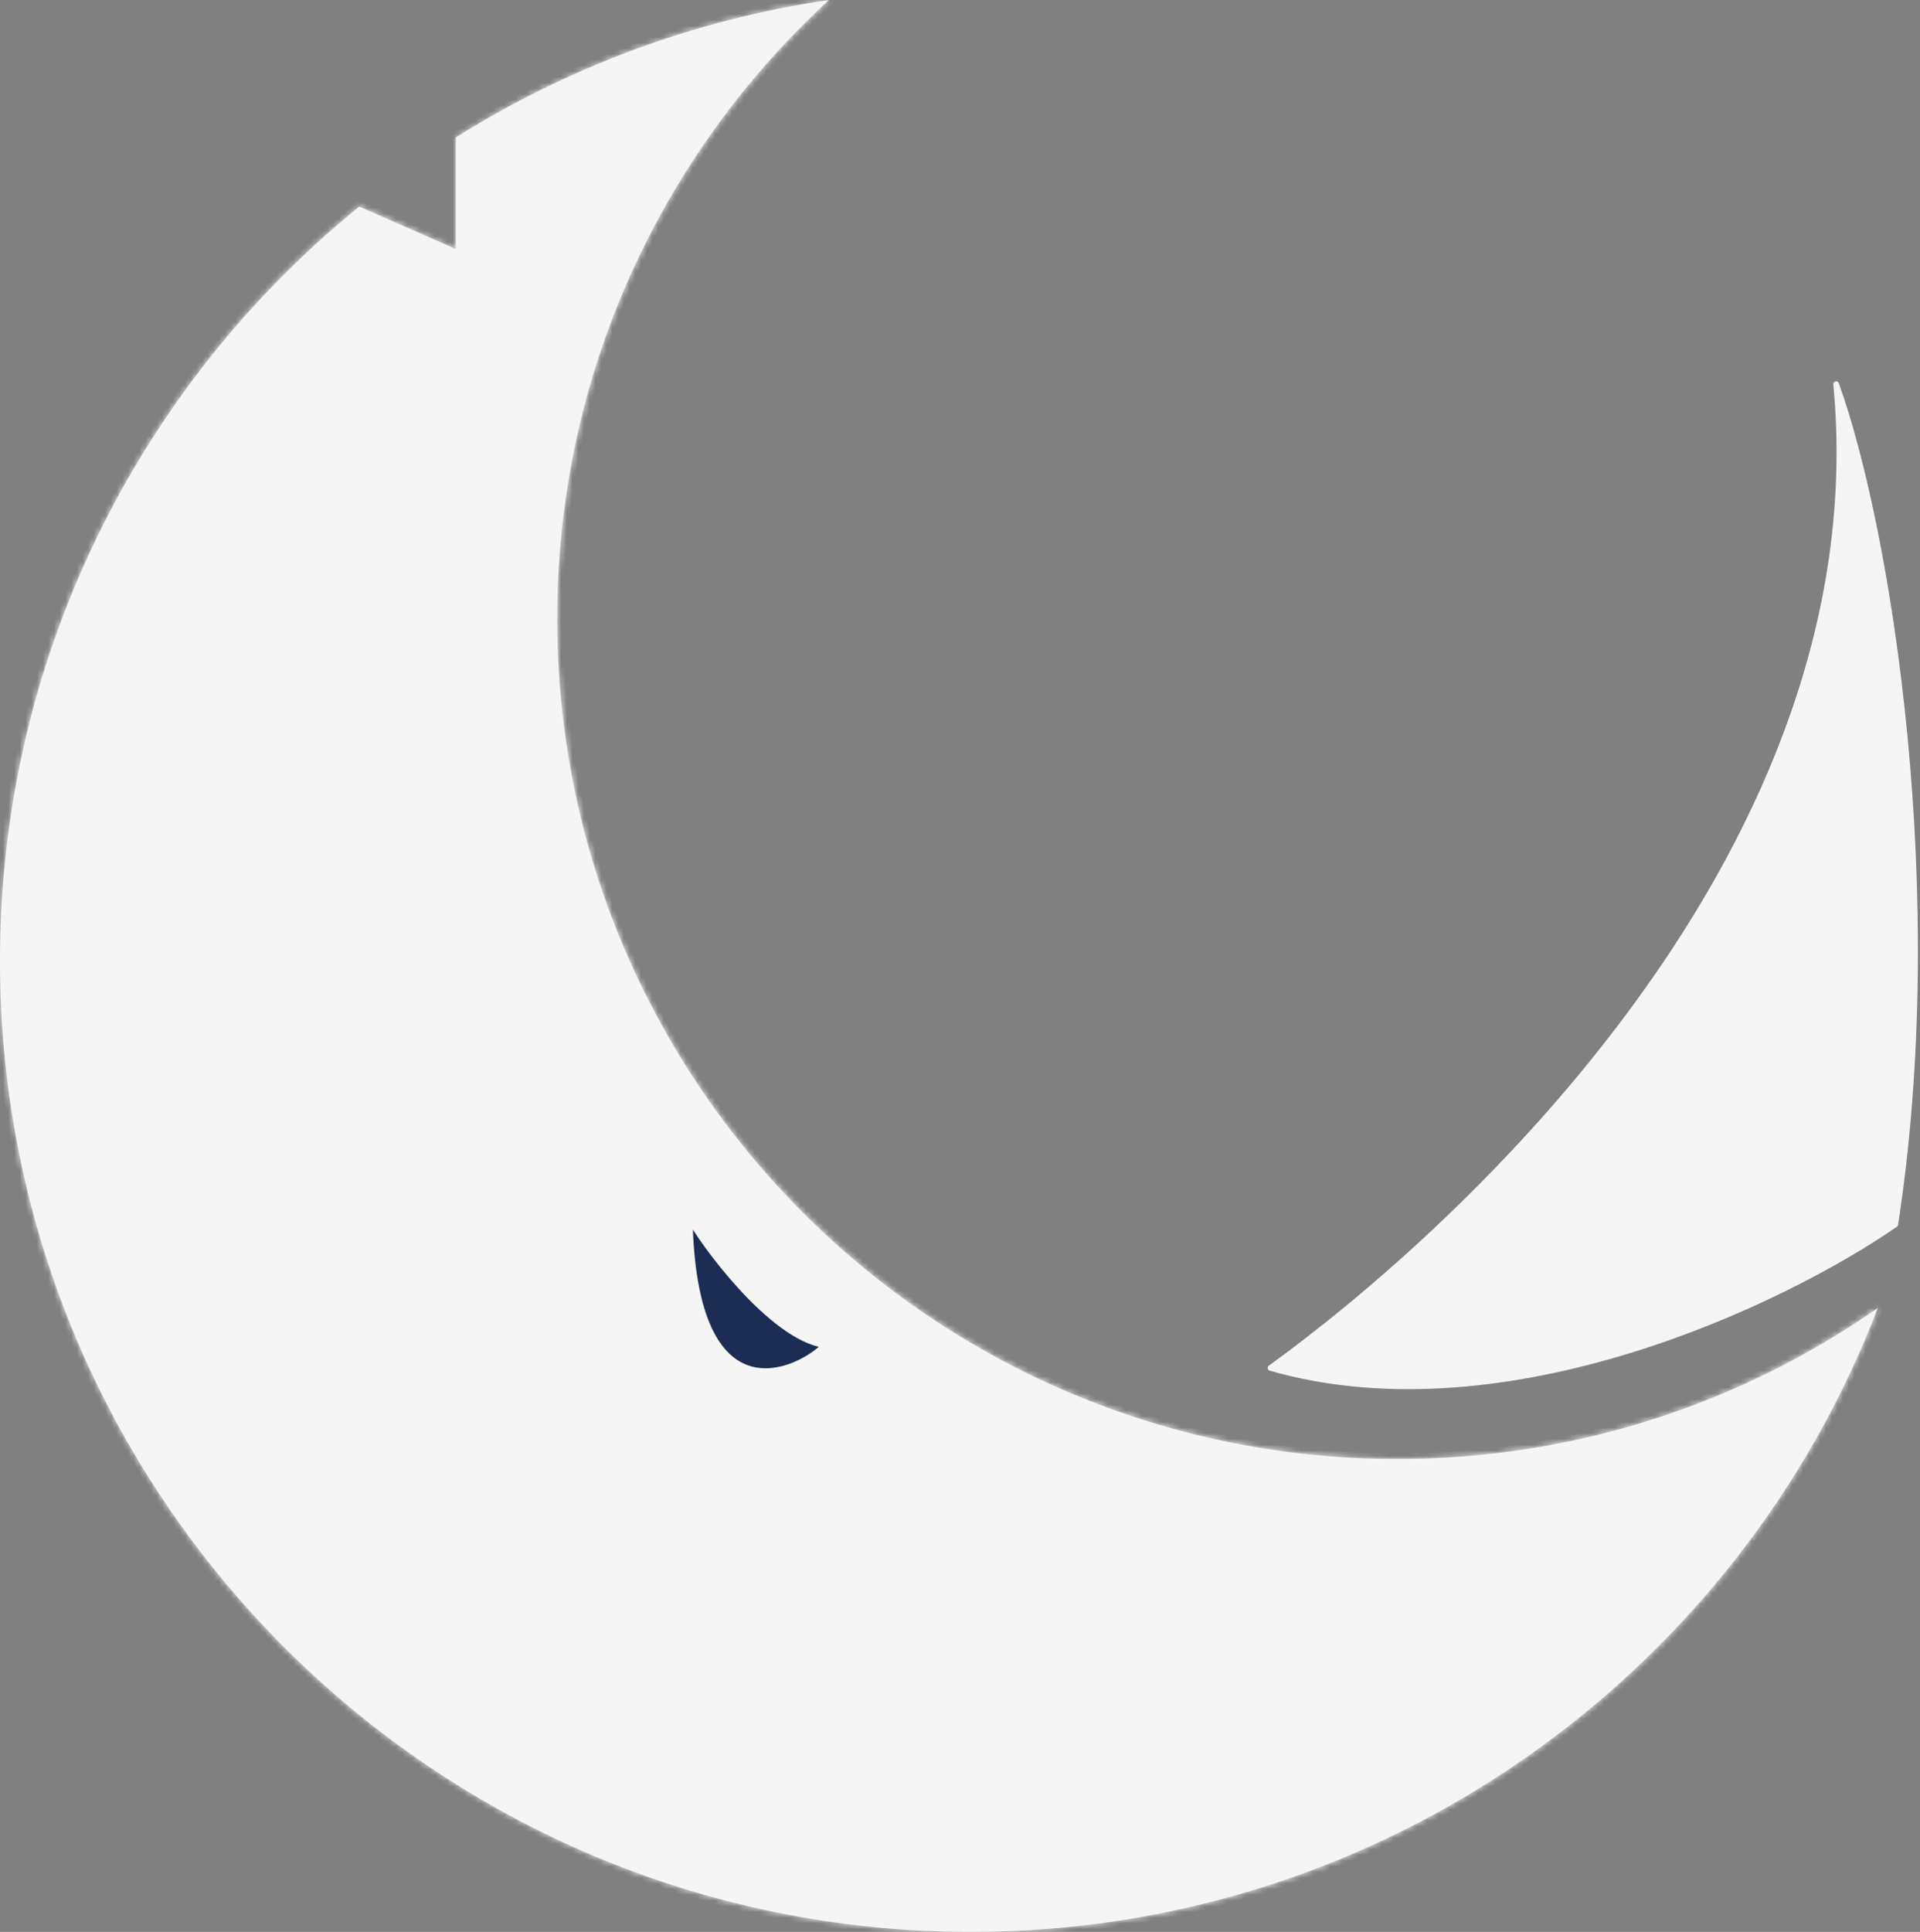 <svg width="337" height="339" viewBox="0 0 337 339" fill="none" xmlns="http://www.w3.org/2000/svg">
<rect x="0" y="0" width="337" height="339" fill="#808080" stroke="none"/>
<mask id="path-1-inside-1" fill="white">
<path fill-rule="evenodd" clip-rule="evenodd" d="M245.233 256.021C276.607 256.021 305.692 246.221 329.595 229.515C305.079 293.54 243.05 339 170.403 339C76.292 339 0 262.708 0 168.596C0 115.174 24.584 67.493 63.056 36.25L80.016 43.712V24.114C99.54 11.874 121.721 3.482 145.498 0C116.175 26.948 97.797 65.62 97.797 108.585C97.797 190.012 163.806 256.021 245.233 256.021Z"/>
</mask>
<path fill-rule="evenodd" clip-rule="evenodd" d="M245.233 256.021C276.607 256.021 305.692 246.221 329.595 229.515C305.079 293.54 243.05 339 170.403 339C76.292 339 0 262.708 0 168.596C0 115.174 24.584 67.493 63.056 36.25L80.016 43.712V24.114C99.54 11.874 121.721 3.482 145.498 0C116.175 26.948 97.797 65.62 97.797 108.585C97.797 190.012 163.806 256.021 245.233 256.021Z" fill="#F5F5F5"/>
<path d="M329.595 229.515L330.529 229.873C330.686 229.463 330.557 228.998 330.211 228.727C329.864 228.457 329.382 228.444 329.022 228.696L329.595 229.515ZM63.056 36.25L63.458 35.334C63.115 35.184 62.716 35.237 62.425 35.474L63.056 36.25ZM80.016 43.712L79.613 44.627C79.922 44.764 80.279 44.734 80.562 44.55C80.845 44.365 81.016 44.05 81.016 43.712H80.016ZM80.016 24.114L79.484 23.267C79.193 23.45 79.016 23.77 79.016 24.114H80.016ZM145.498 0L146.175 0.736C146.498 0.439 146.59 -0.034 146.401 -0.43C146.213 -0.826 145.788 -1.053 145.353 -0.989L145.498 0ZM329.022 228.696C305.282 245.288 276.396 255.021 245.233 255.021V257.021C276.819 257.021 306.103 247.154 330.168 230.335L329.022 228.696ZM170.403 340C243.478 340 305.87 294.272 330.529 229.873L328.661 229.158C304.289 292.808 242.622 338 170.403 338V340ZM-1 168.596C-1 263.26 75.74 340 170.403 340V338C76.844 338 1 262.155 1 168.596H-1ZM62.425 35.474C23.73 66.898 -1 114.86 -1 168.596H1C1 115.488 25.438 68.088 63.686 37.026L62.425 35.474ZM62.653 37.165L79.613 44.627L80.418 42.797L63.458 35.334L62.653 37.165ZM81.016 43.712V24.114H79.016V43.712H81.016ZM145.353 -0.989C121.436 2.513 99.123 10.955 79.484 23.267L80.547 24.962C99.956 12.793 122.007 4.451 145.643 0.989L145.353 -0.989ZM98.797 108.585C98.797 65.912 117.049 27.503 146.175 0.736L144.822 -0.736C115.301 26.393 96.797 65.329 96.797 108.585H98.797ZM245.233 255.021C164.358 255.021 98.797 189.459 98.797 108.585H96.797C96.797 190.564 163.254 257.021 245.233 257.021V255.021Z" fill="#F5F5F5" mask="url(#path-1-inside-1)"/>
<path d="M121.061 213.843C123.002 217.622 135.228 234.645 144.757 236.045C140.338 240.638 121.756 249.889 121.061 213.843Z" fill="#1C2C54" stroke="#F5F5F5"/>
<path d="M223.006 240.047C264.496 251.901 313.394 228.193 332.657 214.857C341.548 157.364 331.669 93.598 322.285 67.421C329.99 148.621 257.087 215.35 223.006 240.047Z" fill="#F5F5F5" stroke="#F5F5F5" stroke-linecap="round" stroke-linejoin="round"/>
</svg>
